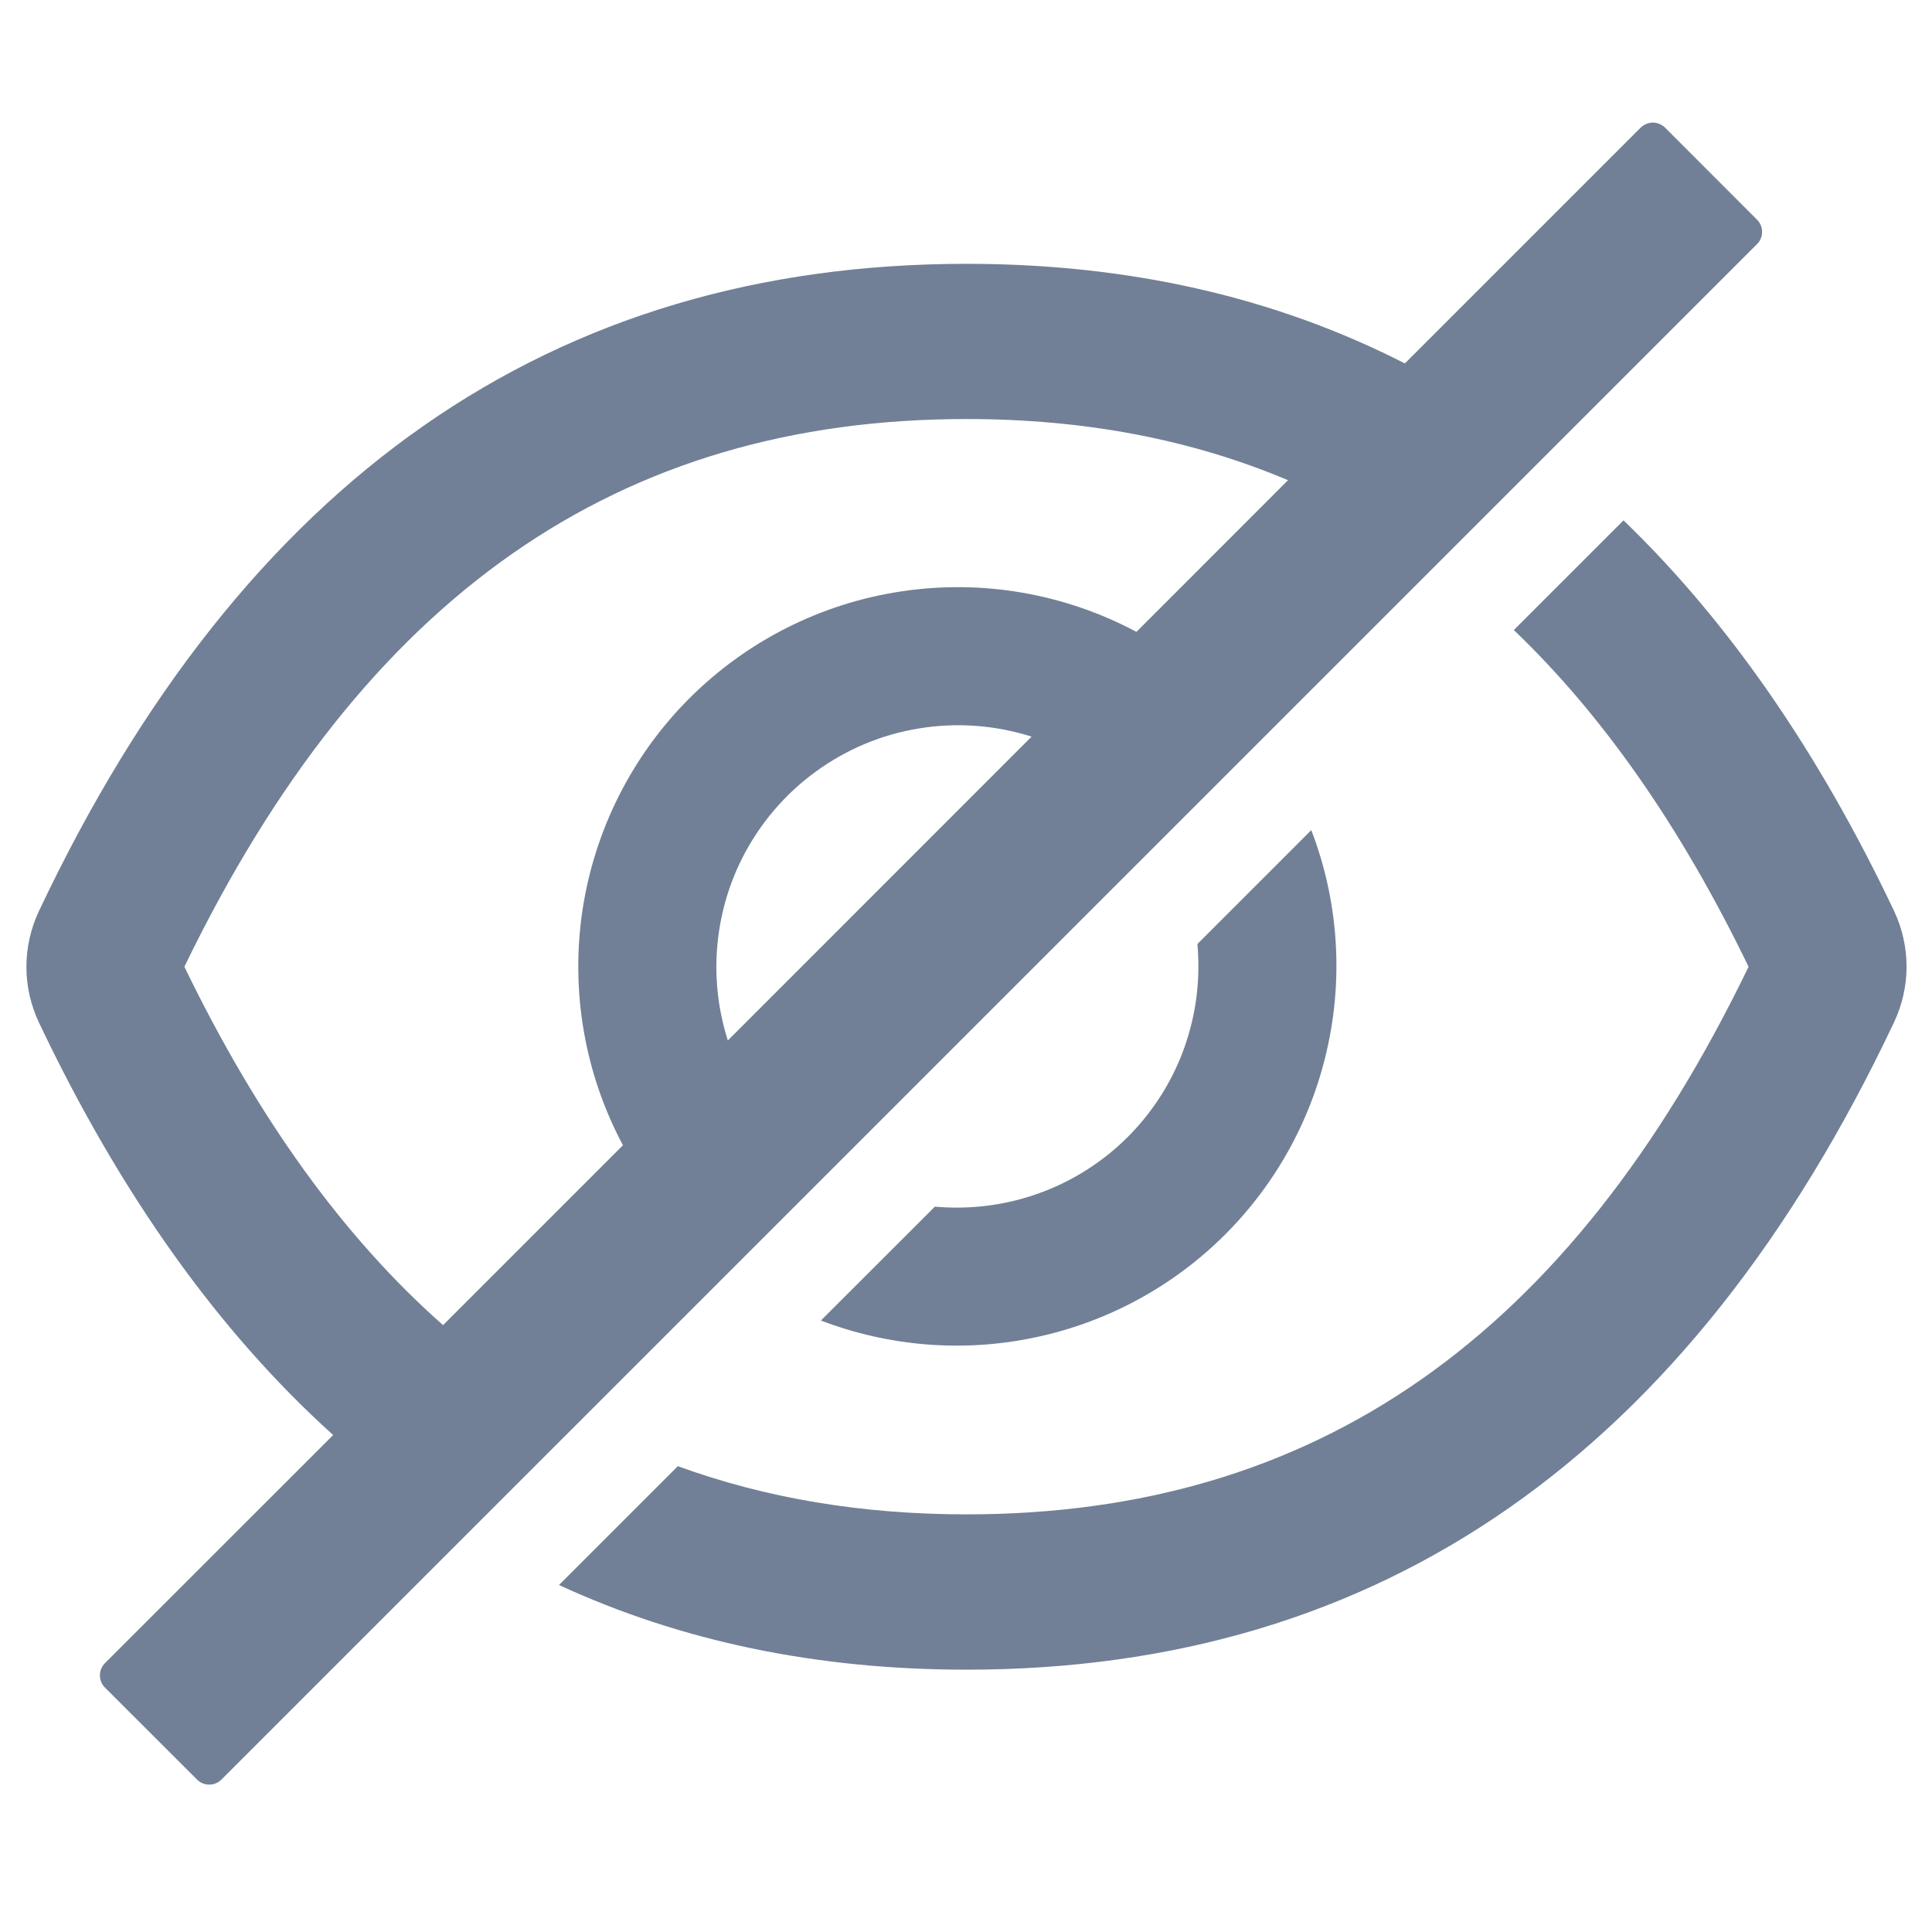 <svg width="18" height="18" viewBox="0 0 18 18" fill="none" xmlns="http://www.w3.org/2000/svg">
<path d="M17.647 8.488C16.941 7 16.1 5.787 15.126 4.848L14.104 5.87C14.937 6.667 15.663 7.709 16.291 9.007C14.62 12.466 12.247 14.109 9.005 14.109C8.031 14.109 7.135 13.959 6.315 13.66L5.208 14.767C6.346 15.293 7.612 15.556 9.005 15.556C12.866 15.556 15.746 13.545 17.647 9.523C17.723 9.361 17.763 9.184 17.763 9.006C17.763 8.827 17.723 8.65 17.647 8.488ZM16.37 2.047L15.513 1.189C15.498 1.175 15.481 1.163 15.461 1.155C15.442 1.147 15.421 1.142 15.4 1.142C15.379 1.142 15.358 1.147 15.338 1.155C15.319 1.163 15.301 1.175 15.286 1.189L13.089 3.386C11.877 2.767 10.516 2.458 9.005 2.458C5.143 2.458 2.263 4.468 0.362 8.49C0.286 8.652 0.246 8.829 0.246 9.008C0.246 9.187 0.286 9.363 0.362 9.525C1.121 11.124 2.035 12.406 3.104 13.37L0.978 15.495C0.948 15.526 0.931 15.566 0.931 15.609C0.931 15.652 0.948 15.693 0.978 15.723L1.836 16.58C1.866 16.61 1.907 16.627 1.95 16.627C1.992 16.627 2.033 16.61 2.063 16.58L16.37 2.274C16.385 2.259 16.397 2.242 16.405 2.222C16.413 2.203 16.417 2.182 16.417 2.161C16.417 2.139 16.413 2.119 16.405 2.099C16.397 2.08 16.385 2.062 16.37 2.047ZM1.718 9.007C3.392 5.547 5.764 3.904 9.005 3.904C10.1 3.904 11.096 4.092 12 4.474L10.588 5.887C9.919 5.53 9.153 5.397 8.403 5.509C7.654 5.62 6.959 5.97 6.423 6.506C5.887 7.042 5.538 7.736 5.426 8.486C5.315 9.236 5.447 10.002 5.804 10.67L4.128 12.346C3.201 11.528 2.401 10.418 1.718 9.007ZM6.674 9.007C6.675 8.652 6.758 8.303 6.919 7.987C7.08 7.672 7.313 7.398 7.599 7.19C7.885 6.981 8.216 6.842 8.566 6.786C8.916 6.729 9.274 6.756 9.611 6.863L6.781 9.694C6.71 9.472 6.674 9.24 6.674 9.007Z" fill="#718096"/>
<path d="M8.915 11.251C8.846 11.251 8.777 11.248 8.71 11.242L7.648 12.303C8.287 12.547 8.982 12.602 9.65 12.459C10.319 12.317 10.932 11.984 11.415 11.501C11.898 11.018 12.231 10.405 12.373 9.736C12.516 9.068 12.462 8.372 12.217 7.734L11.156 8.795C11.162 8.863 11.165 8.932 11.165 9.001C11.166 9.297 11.107 9.589 10.995 9.863C10.882 10.136 10.716 10.384 10.507 10.593C10.298 10.802 10.05 10.967 9.777 11.08C9.504 11.193 9.211 11.251 8.915 11.251Z" fill="#718096"/>
</svg>
